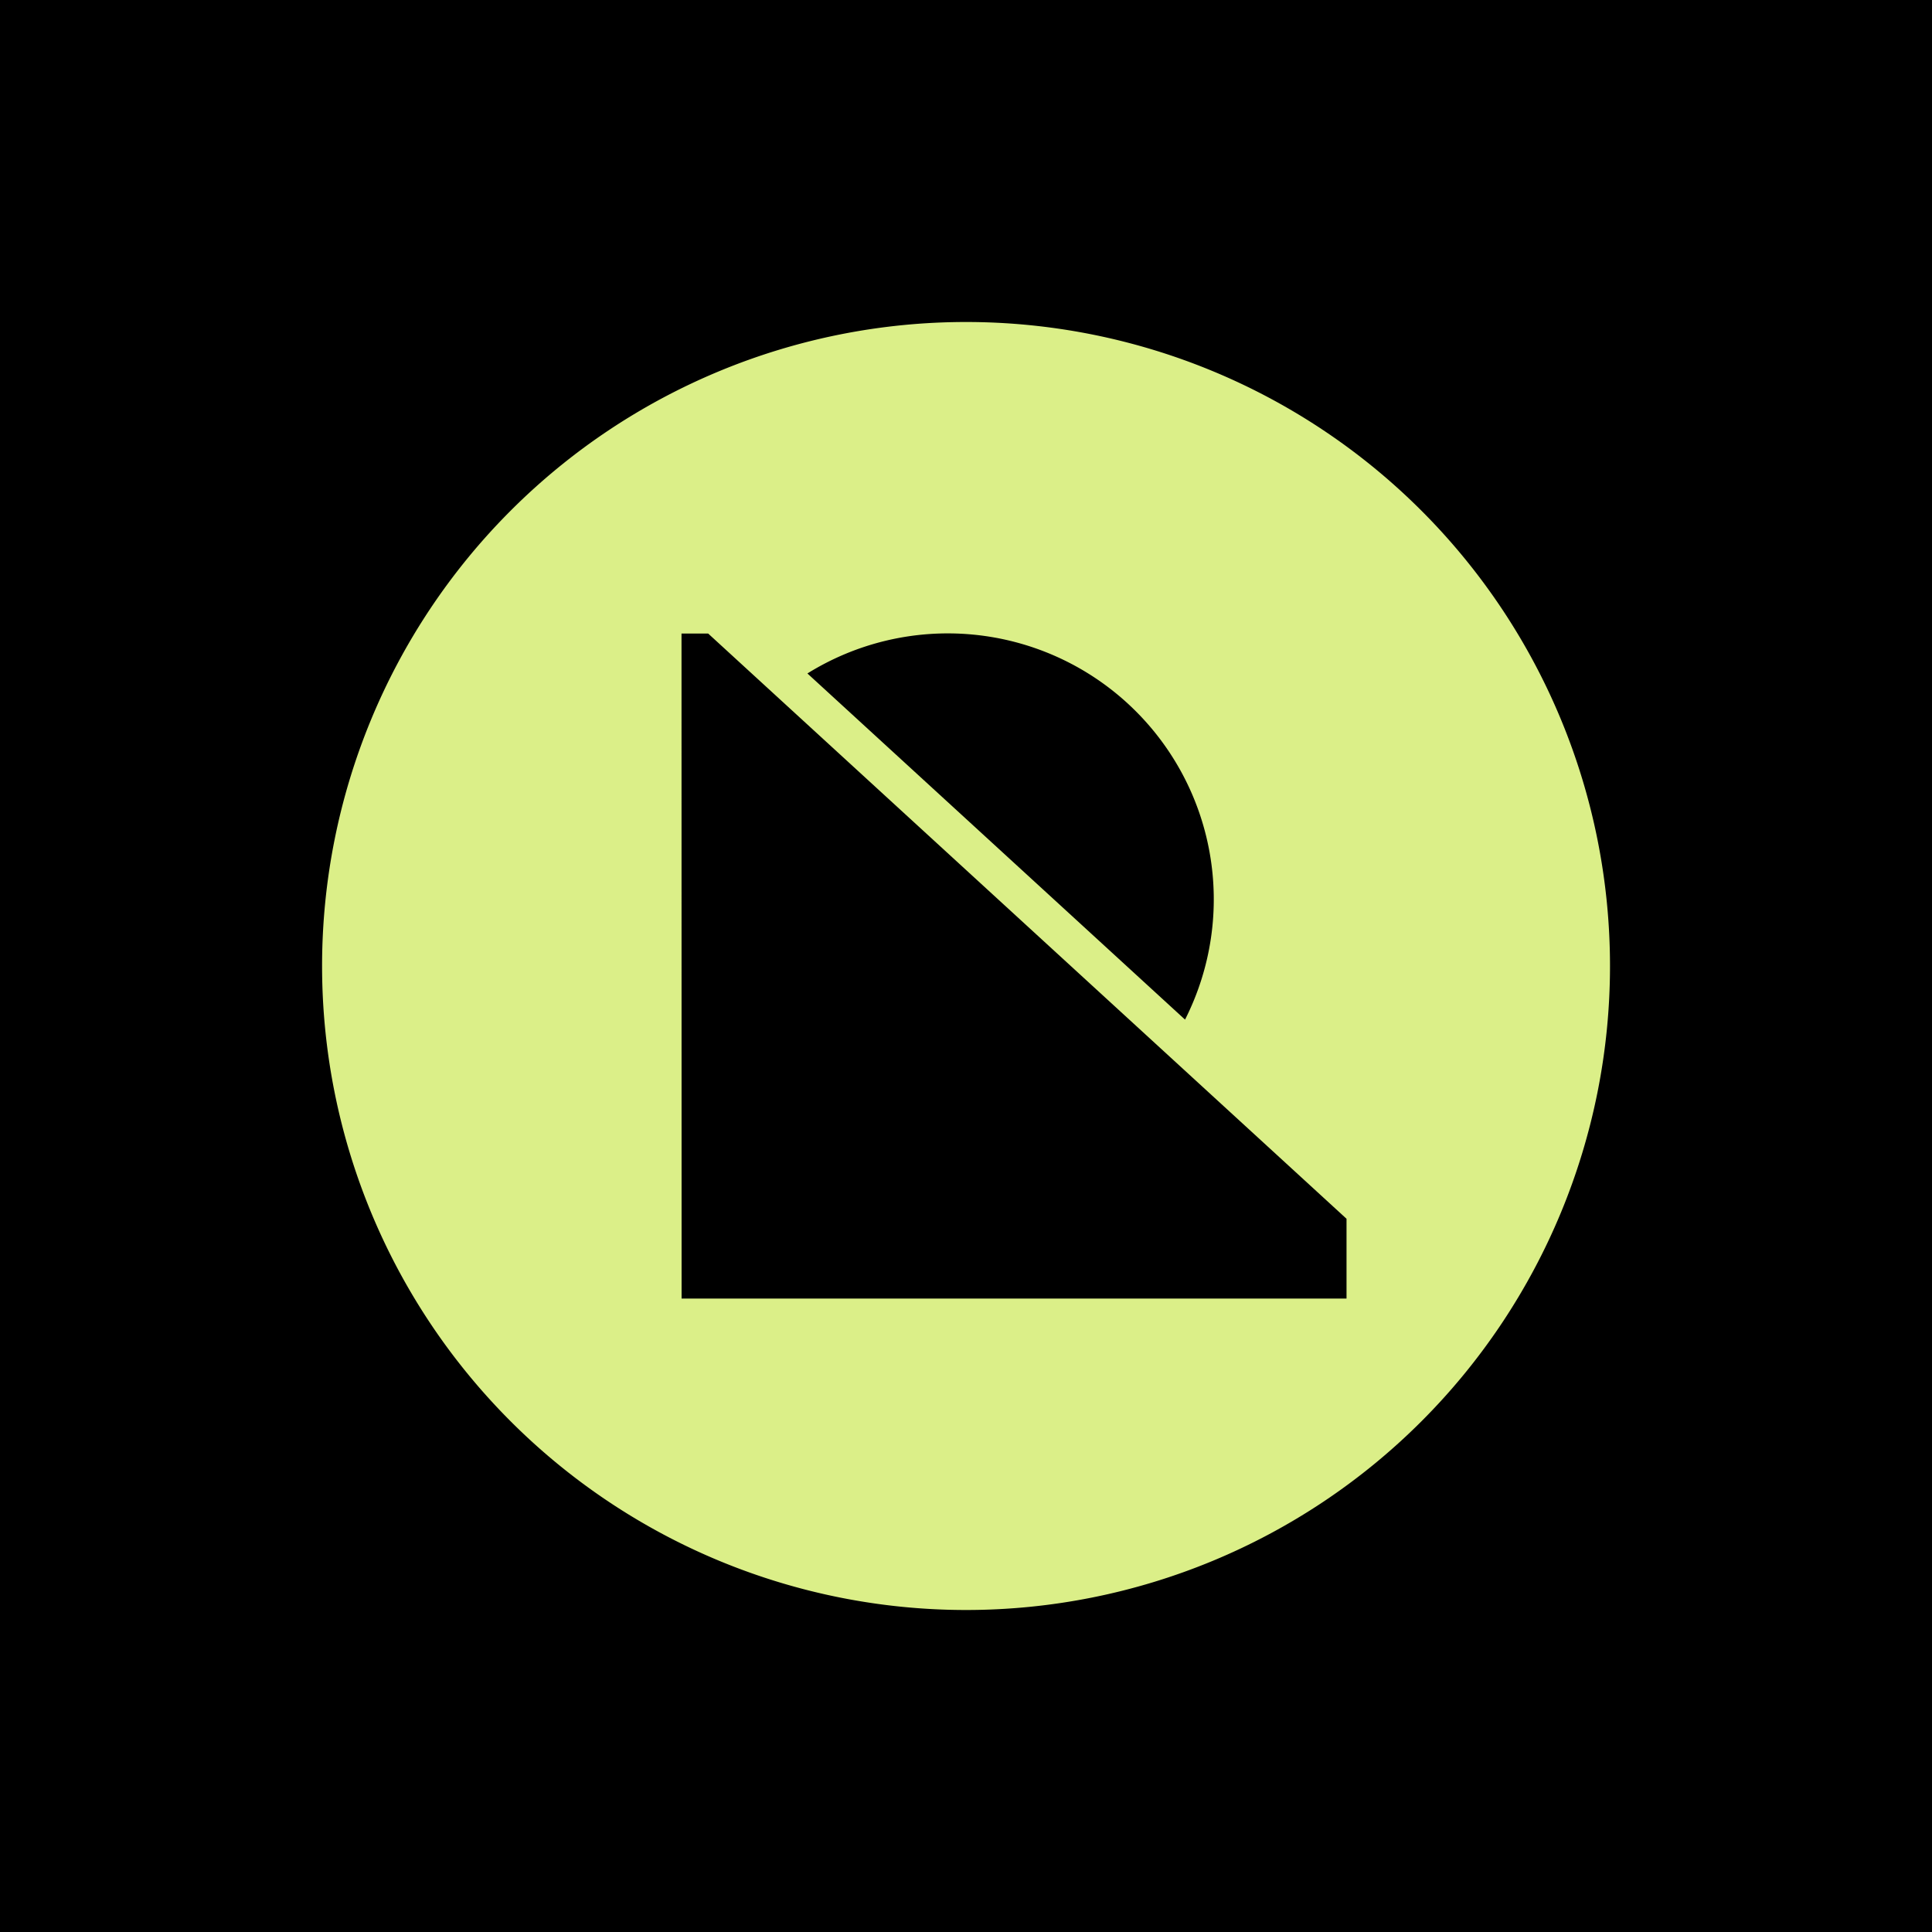 <svg xmlns="http://www.w3.org/2000/svg" width="24" height="24" fill="none" viewBox="0 0 24 24">
    <g clip-path="url(#rollux__a)">
        <path fill="#000" d="M24 0H0v24h24z"/>
        <path fill="#DBEF88" d="M12 20a8 8 0 1 0 0-16 8 8 0 0 0 .002 16"/>
        <path fill="#000" d="M8.466 7.87h.331l7.93 7.27v.991h-8.26zm6.255 4.796a3.304 3.304 0 0 0-4.691-4.3z"/>
    </g>
    <defs>
        <clipPath id="rollux__a">
            <path fill="#fff" d="M0 0h24v24H0z"/>
        </clipPath>
    </defs>
</svg>
